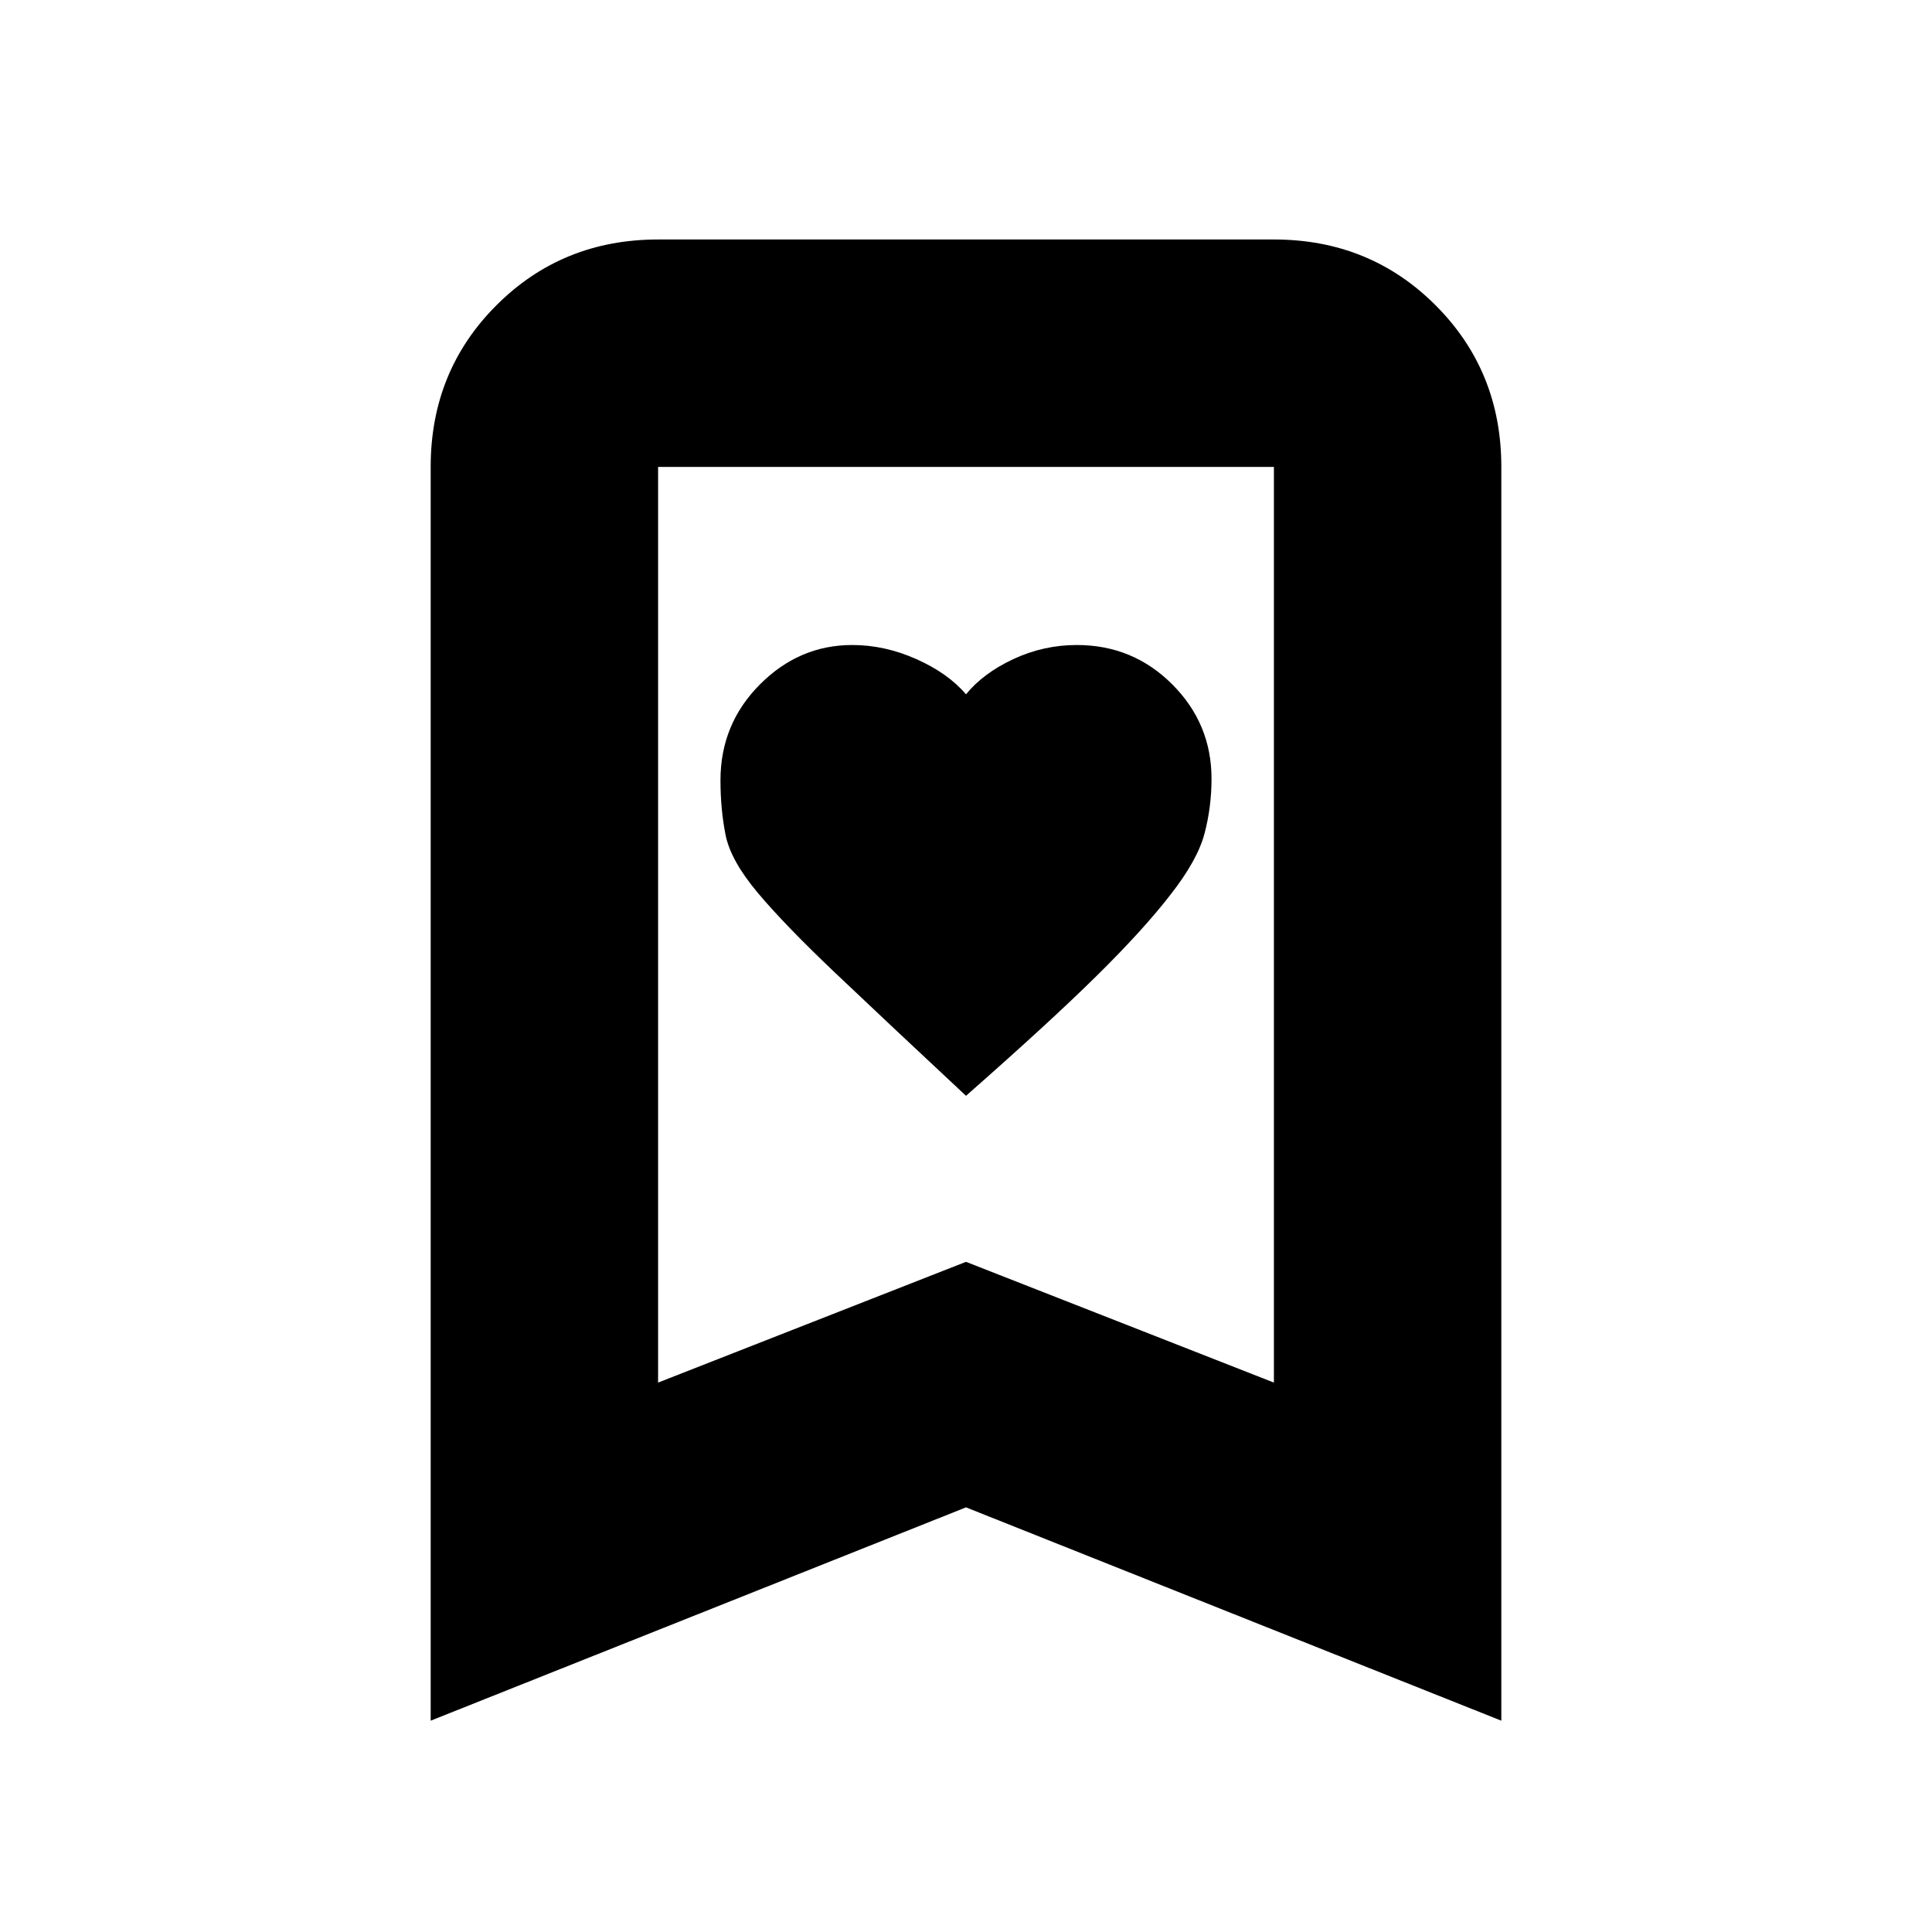 <svg xmlns="http://www.w3.org/2000/svg" height="20" viewBox="0 -960 960 960" width="20"><path d="M480-415.5q41.5-36.5 64.8-59.49 23.3-22.98 36.68-40.28Q595-532.5 598.5-545.75t3.5-27.26q0-27.45-19.55-46.97-19.54-19.52-47.39-19.52-16.56 0-31.55 7.01Q488.53-625.48 480-615q-8.93-10.48-24.66-17.49-15.72-7.01-31.85-7.01-26.41 0-45.95 19.65Q358-600.21 358-572.27q0 14.27 2.5 27.02t15.97 28.81q13.47 16.05 38.38 39.71 24.91 23.66 65.15 61.23ZM214-105v-623q0-47.64 32.68-80.32Q279.36-841 327-841h306q47.64 0 80.32 32.68Q746-775.64 746-728v623L480-211 214-105Zm113-168 153-60 153 60v-455H327v455Zm0-455h306-306Z"/></svg>